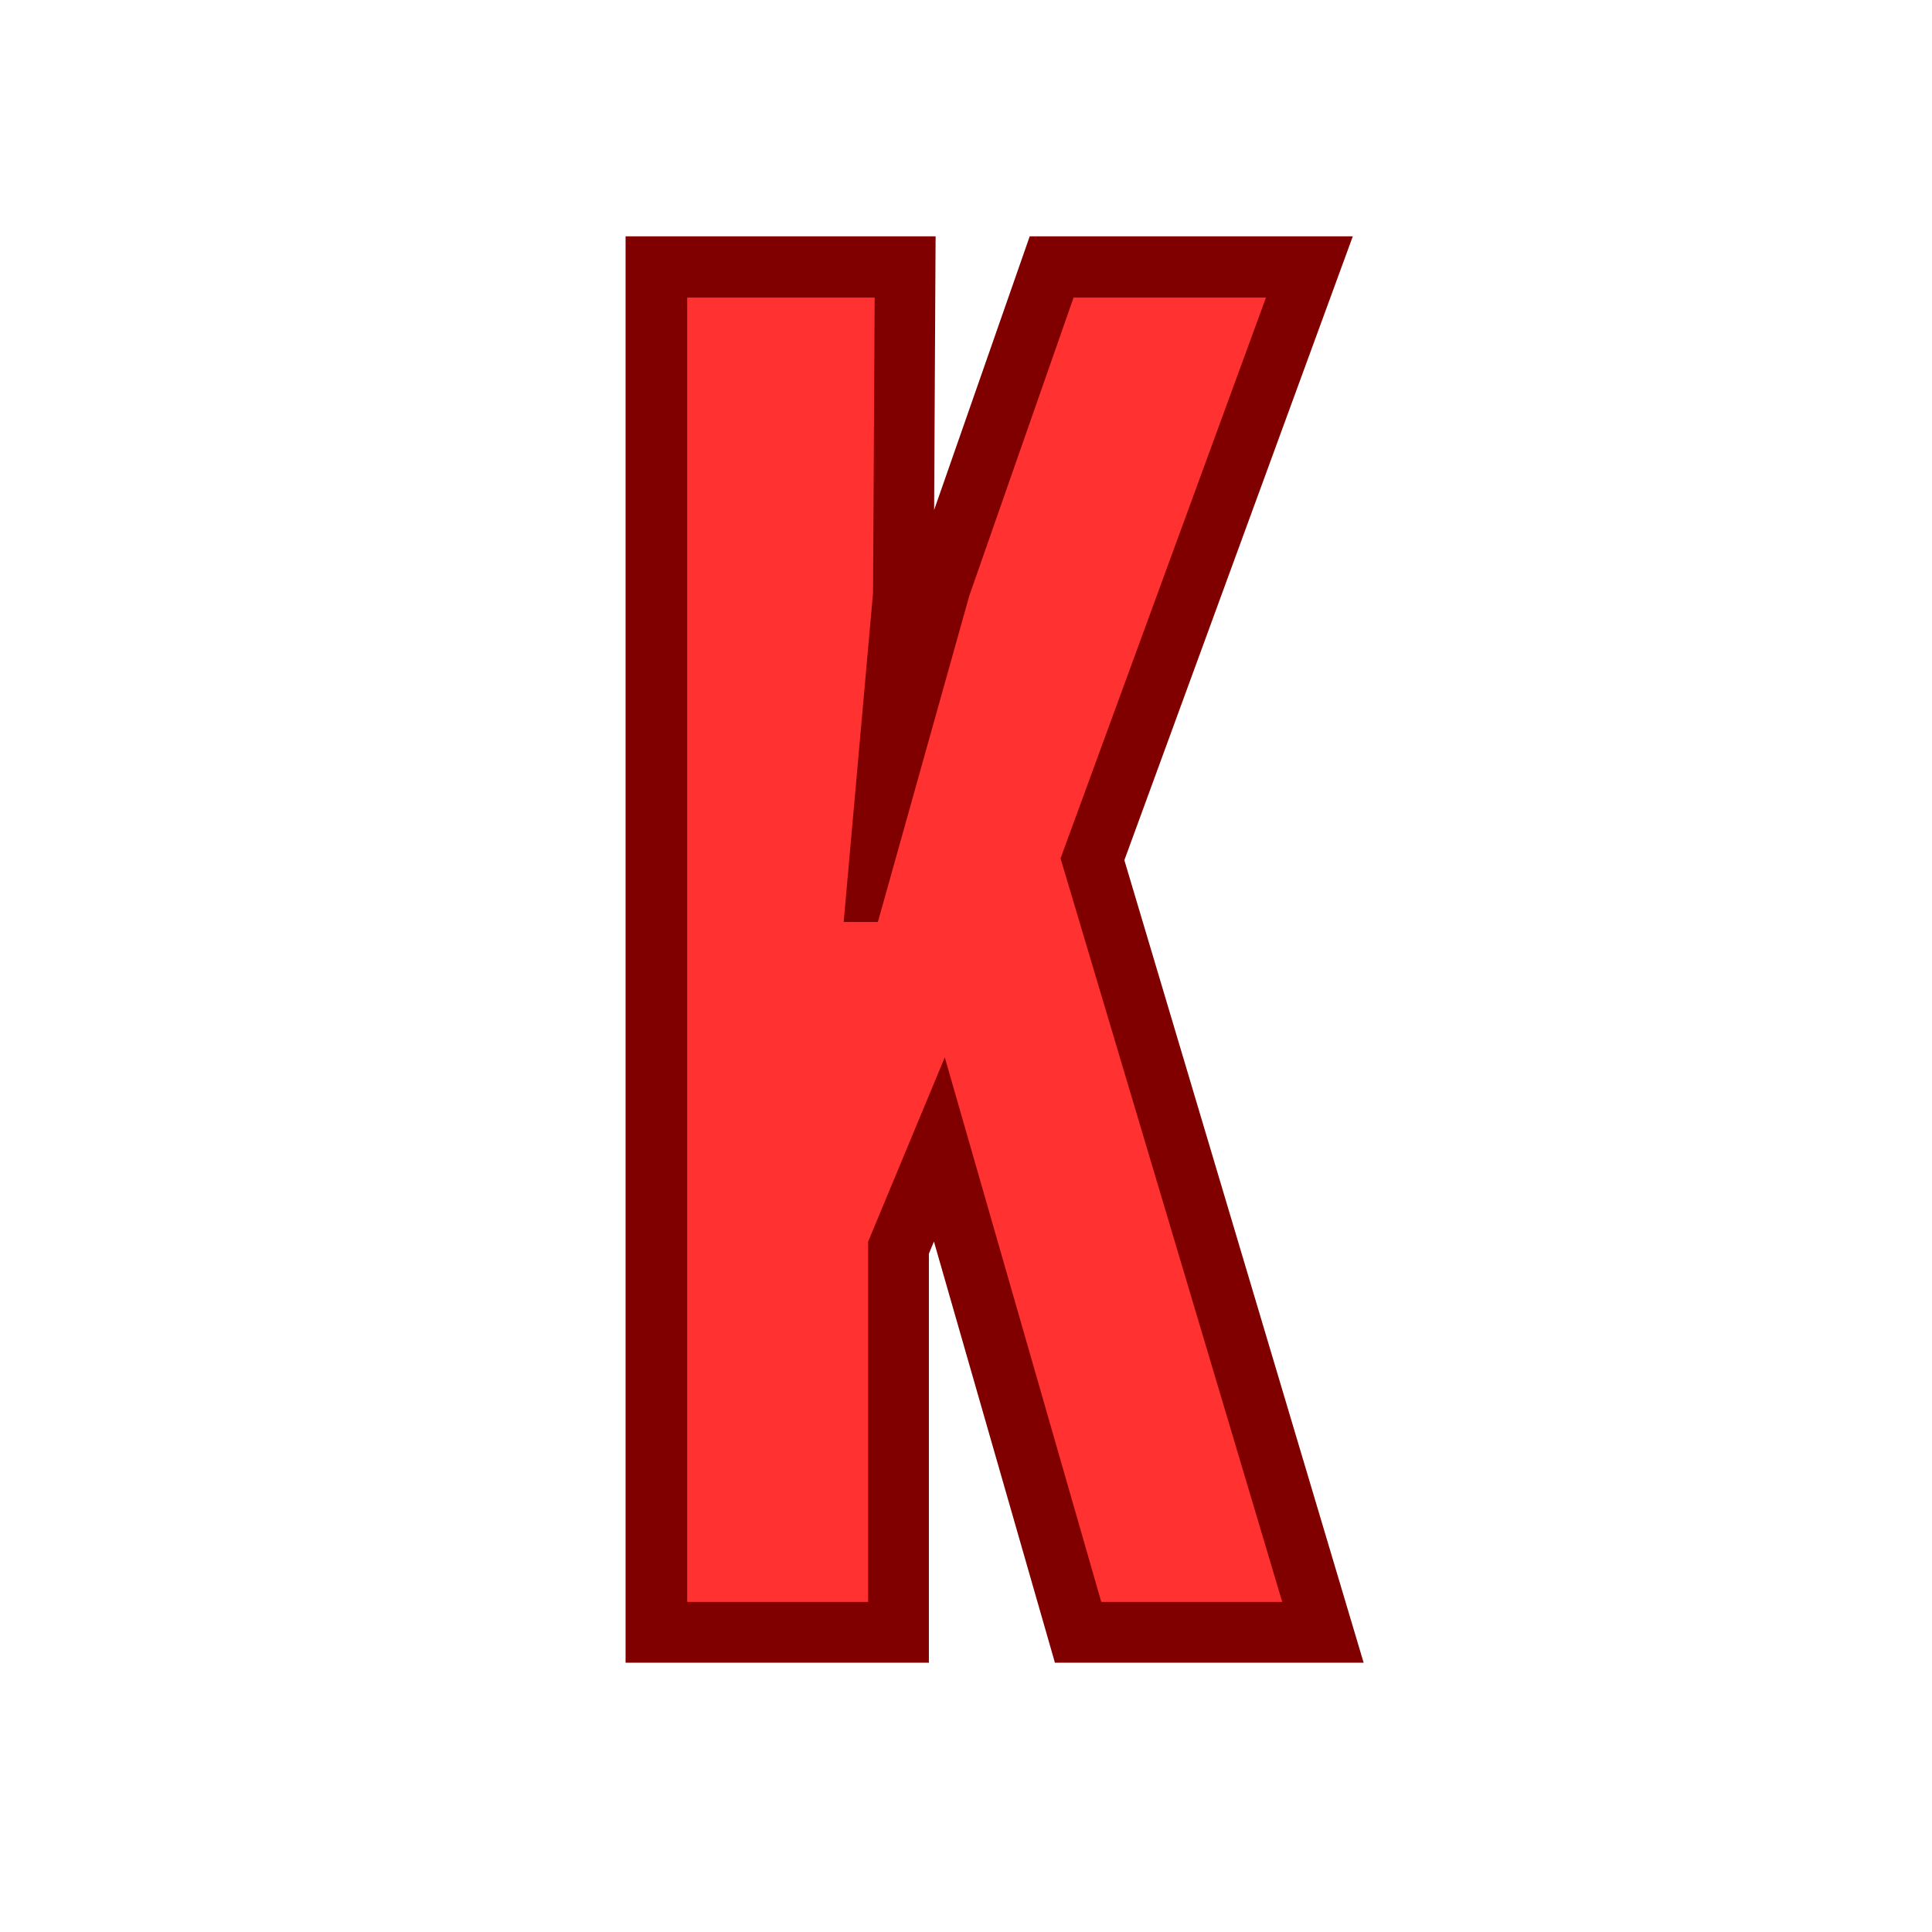 <svg xmlns="http://www.w3.org/2000/svg" xmlns:xlink="http://www.w3.org/1999/xlink" width="500" zoomAndPan="magnify" viewBox="0 0 375 375" height="500" preserveAspectRatio="xMidYMid meet" version="1.0"><defs><g/></defs><path stroke-linecap="butt" transform="matrix(0.791, 0, 0, 0.791, -121.255, 31.646)" fill="none" stroke-linejoin="miter" d="M 321.797 353.002 L 321.797 32.988 L 367.793 32.988 L 367.403 105.448 L 360.273 186.206 L 368.671 186.206 L 391.032 106.228 L 416.617 32.988 L 463.783 32.988 L 413.398 170.585 L 467.787 353.002 L 423.455 353.002 L 385.078 219.409 L 366.228 264.625 L 366.228 353.002 Z M 321.797 353.002 " stroke="#800000" stroke-width="29.999" stroke-opacity="1" stroke-miterlimit="4"/><g fill="#ff3131" fill-opacity="1"><g transform="translate(118.818, 310.932)"><g><path d="M 14.562 0 L 14.562 -253.172 L 50.953 -253.172 L 50.641 -195.891 L 44.938 -131.969 L 51.578 -131.969 L 69.312 -195.266 L 89.562 -253.172 L 126.906 -253.172 L 87.031 -144.312 L 130.062 0 L 94.938 0 L 64.562 -105.703 L 49.688 -69.938 L 49.688 0 Z M 14.562 0 "/></g></g></g></svg>